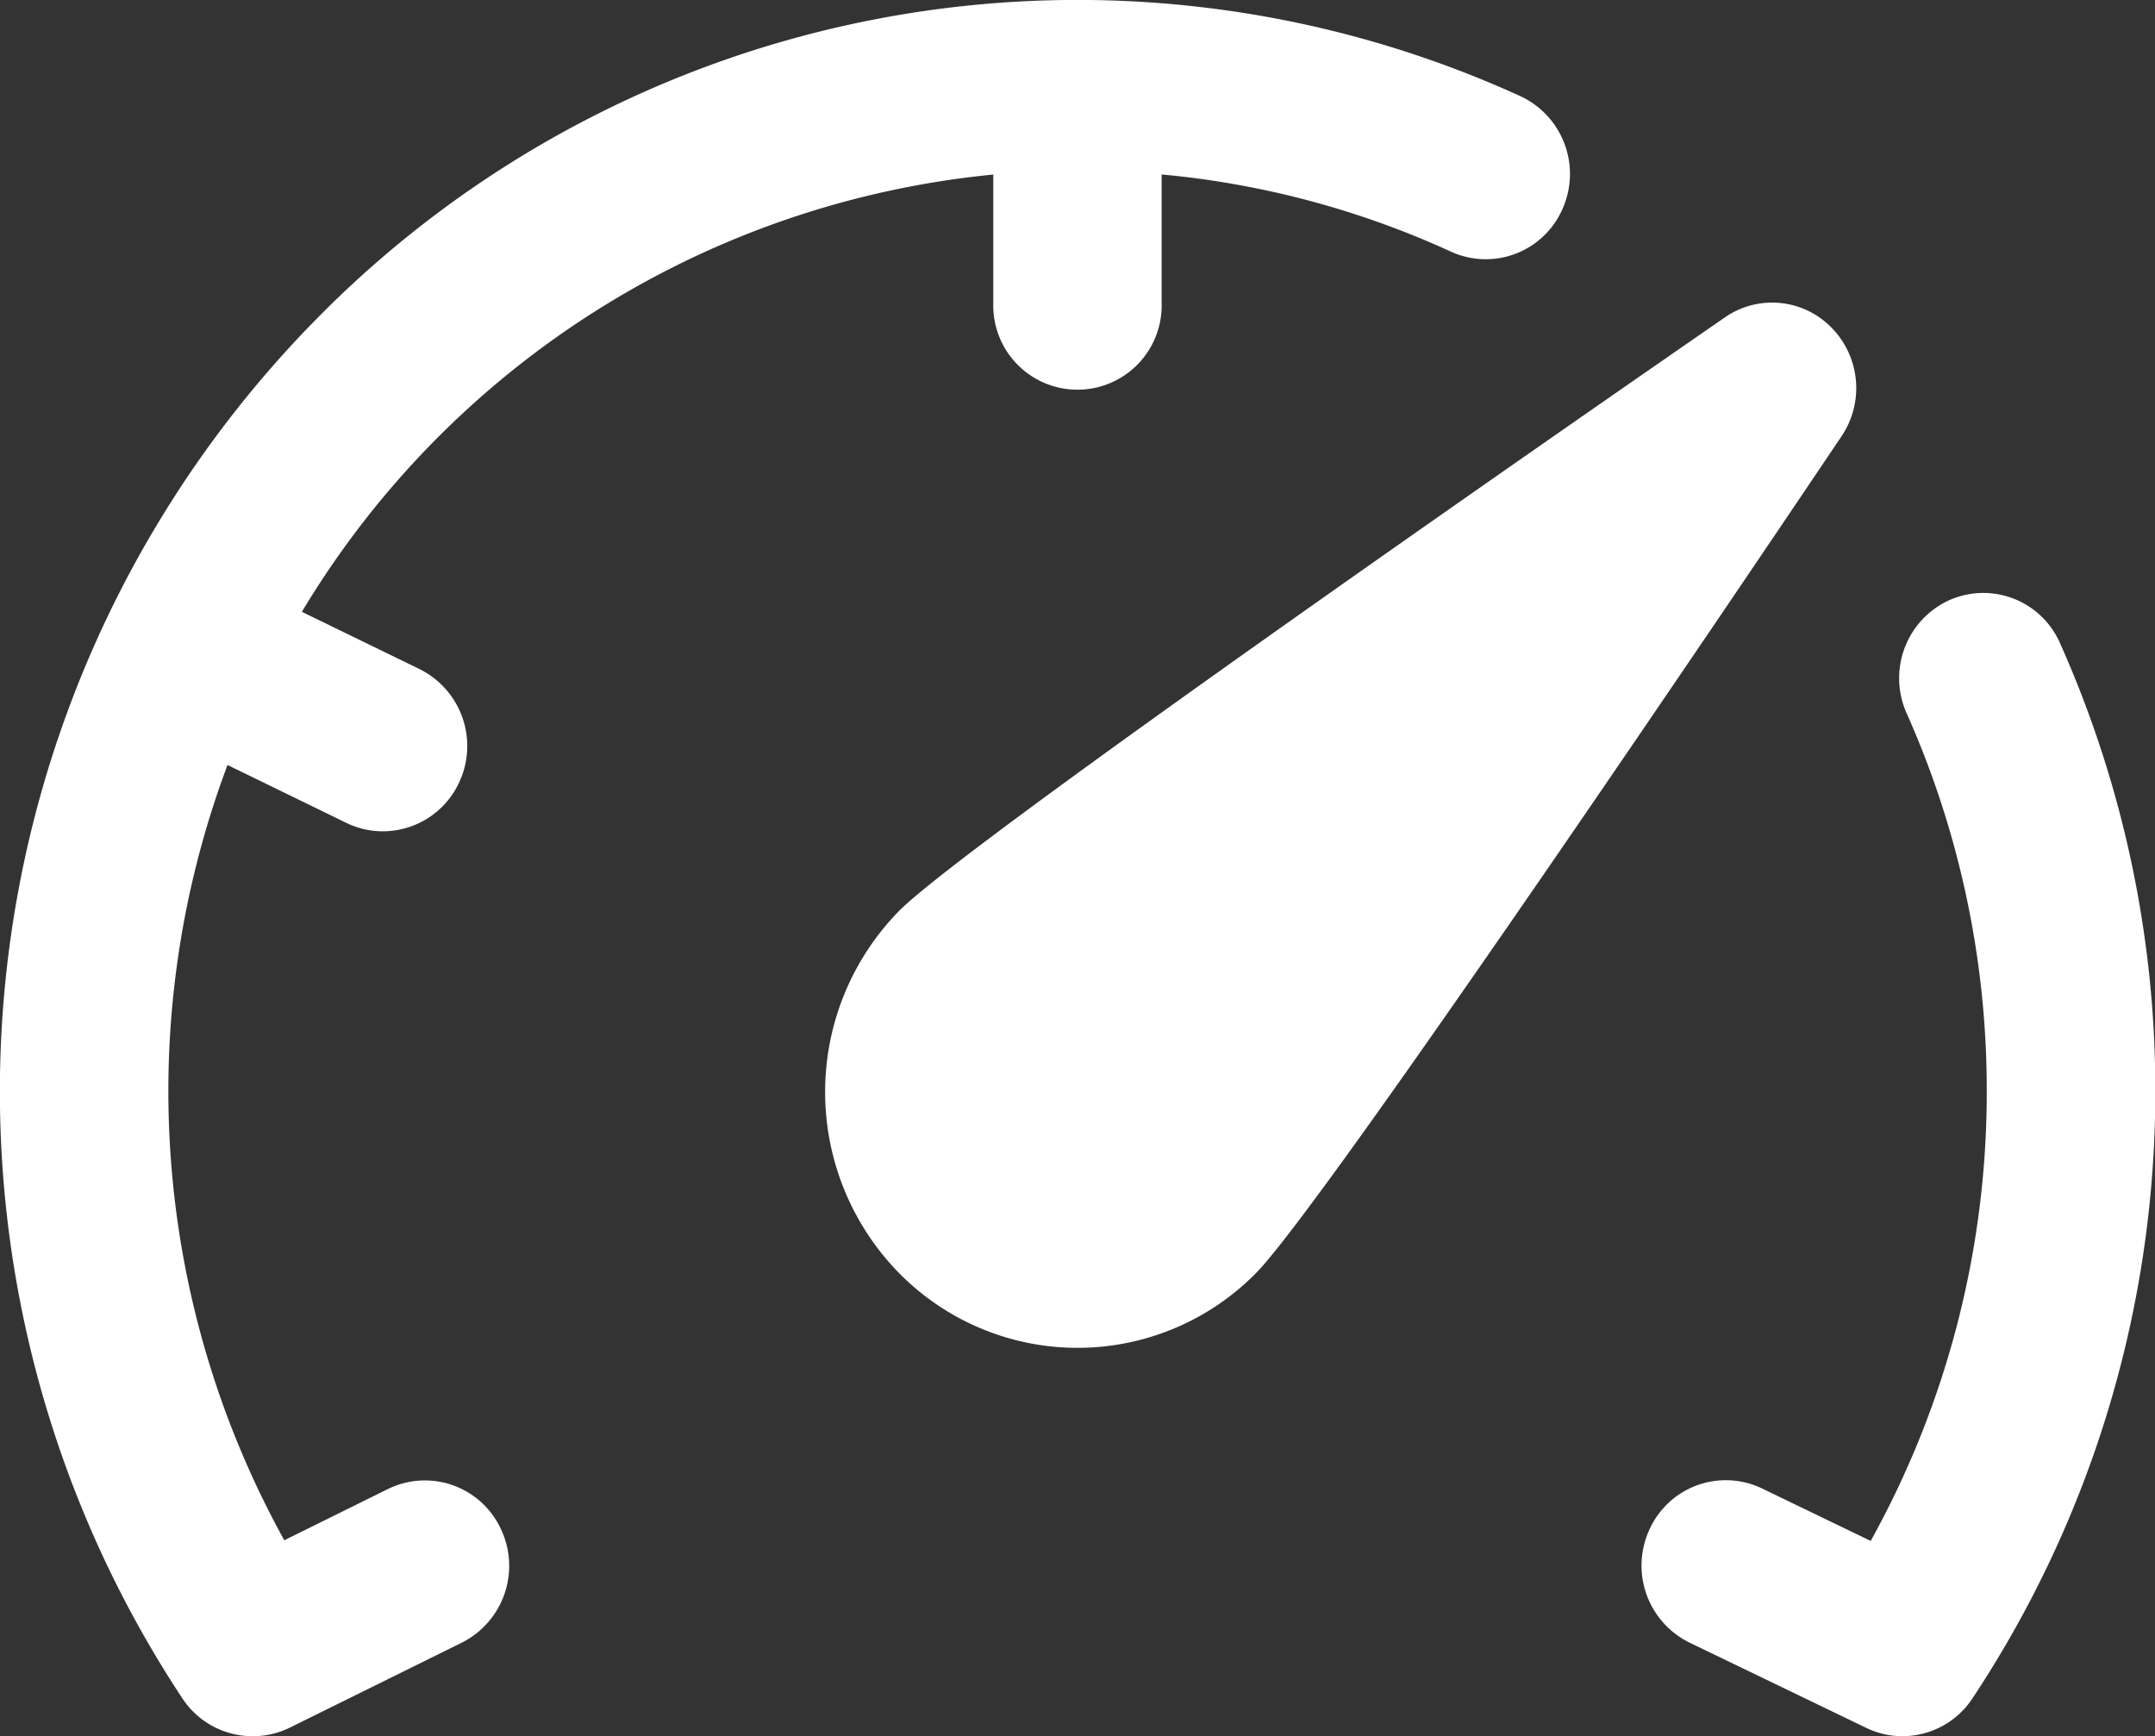 <svg xmlns="http://www.w3.org/2000/svg" width="26" height="20.949" viewBox="0 0 26 20.949">
  <rect x="0" y="0" width="26" height="20.949" fill="#333333" stroke="none"/>
  <g id="dashboard" transform="translate(0 -0.026)">
    <path id="Shape" d="M.891,11.705a3.121,3.121,0,0,1,0-4.367c.819-.831,8.442-6.11,9.961-7.16A1,1,0,0,1,12.143.3a1.04,1.04,0,0,1,.121,1.308C11.227,3.15,6.019,10.876,5.2,11.705a3.021,3.021,0,0,1-4.309,0Z" transform="translate(9.955 3.68)" fill="#fff"/>
    <path id="Path" d="M4.684,17.964l-1.254.62A11.2,11.2,0,0,1,2.745,9.23l1.437.7a1,1,0,0,0,.439.1,1.015,1.015,0,0,0,.916-.584A1.036,1.036,0,0,0,5.06,8.072l-1.418-.69a10.968,10.968,0,0,1,8.342-5.276V3.654a1.016,1.016,0,1,0,2.031,0V2.105a10.728,10.728,0,0,1,3.492.932,1.01,1.01,0,0,0,1.344-.515,1.035,1.035,0,0,0-.508-1.362,12.876,12.876,0,0,0-14.536,2.7A13.28,13.28,0,0,0,2.2,20.491a1.012,1.012,0,0,0,.845.457,1,1,0,0,0,.445-.1l2.082-1.029a1.036,1.036,0,0,0,.468-1.377A1.01,1.01,0,0,0,4.684,17.964Z" transform="translate(0 0.026)" fill="#fff"/>
    <path id="Path-2" data-name="Path" d="M5.05.606A1.01,1.01,0,0,0,3.706.091,1.035,1.035,0,0,0,3.2,1.453a11.157,11.157,0,0,1,.966,4.569,11.156,11.156,0,0,1-1.4,5.416l-1.309-.632A1.01,1.01,0,0,0,.1,11.293a1.036,1.036,0,0,0,.48,1.372l2.133,1.029a1,1,0,0,0,.436.1,1.012,1.012,0,0,0,.845-.457A13.251,13.251,0,0,0,6.2,6.022,13.226,13.226,0,0,0,5.05.606Z" transform="translate(19.804 7.18)" fill="#fff"/>
  </g>
</svg>
